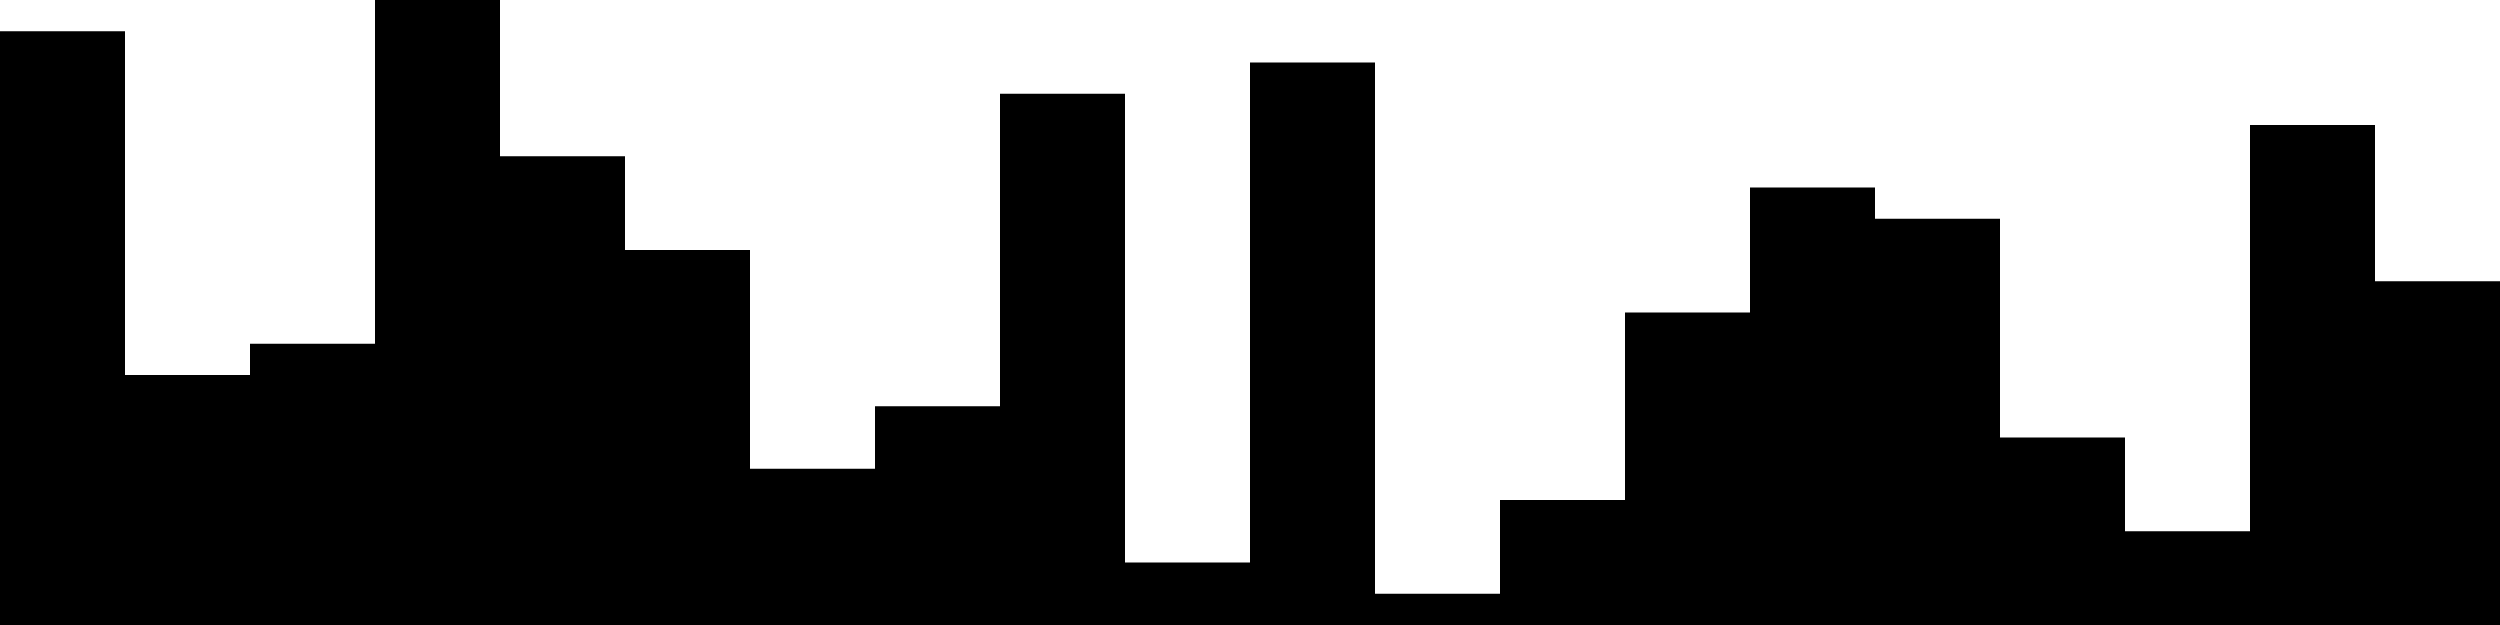 
<svg xmlns="http://www.w3.org/2000/svg" width="800" height="200">
<style>
rect {
    fill: black;
}
@media (prefers-color-scheme: dark) {
    rect {
        fill: white;
    }
}
</style>
<rect width="40" height="190" x="0" y="10" />
<rect width="40" height="80" x="40" y="120" />
<rect width="40" height="90" x="80" y="110" />
<rect width="40" height="200" x="120" y="0" />
<rect width="40" height="150" x="160" y="50" />
<rect width="40" height="120" x="200" y="80" />
<rect width="40" height="50" x="240" y="150" />
<rect width="40" height="70" x="280" y="130" />
<rect width="40" height="170" x="320" y="30" />
<rect width="40" height="20" x="360" y="180" />
<rect width="40" height="180" x="400" y="20" />
<rect width="40" height="10" x="440" y="190" />
<rect width="40" height="40" x="480" y="160" />
<rect width="40" height="100" x="520" y="100" />
<rect width="40" height="140" x="560" y="60" />
<rect width="40" height="130" x="600" y="70" />
<rect width="40" height="60" x="640" y="140" />
<rect width="40" height="30" x="680" y="170" />
<rect width="40" height="160" x="720" y="40" />
<rect width="40" height="110" x="760" y="90" />
</svg>

